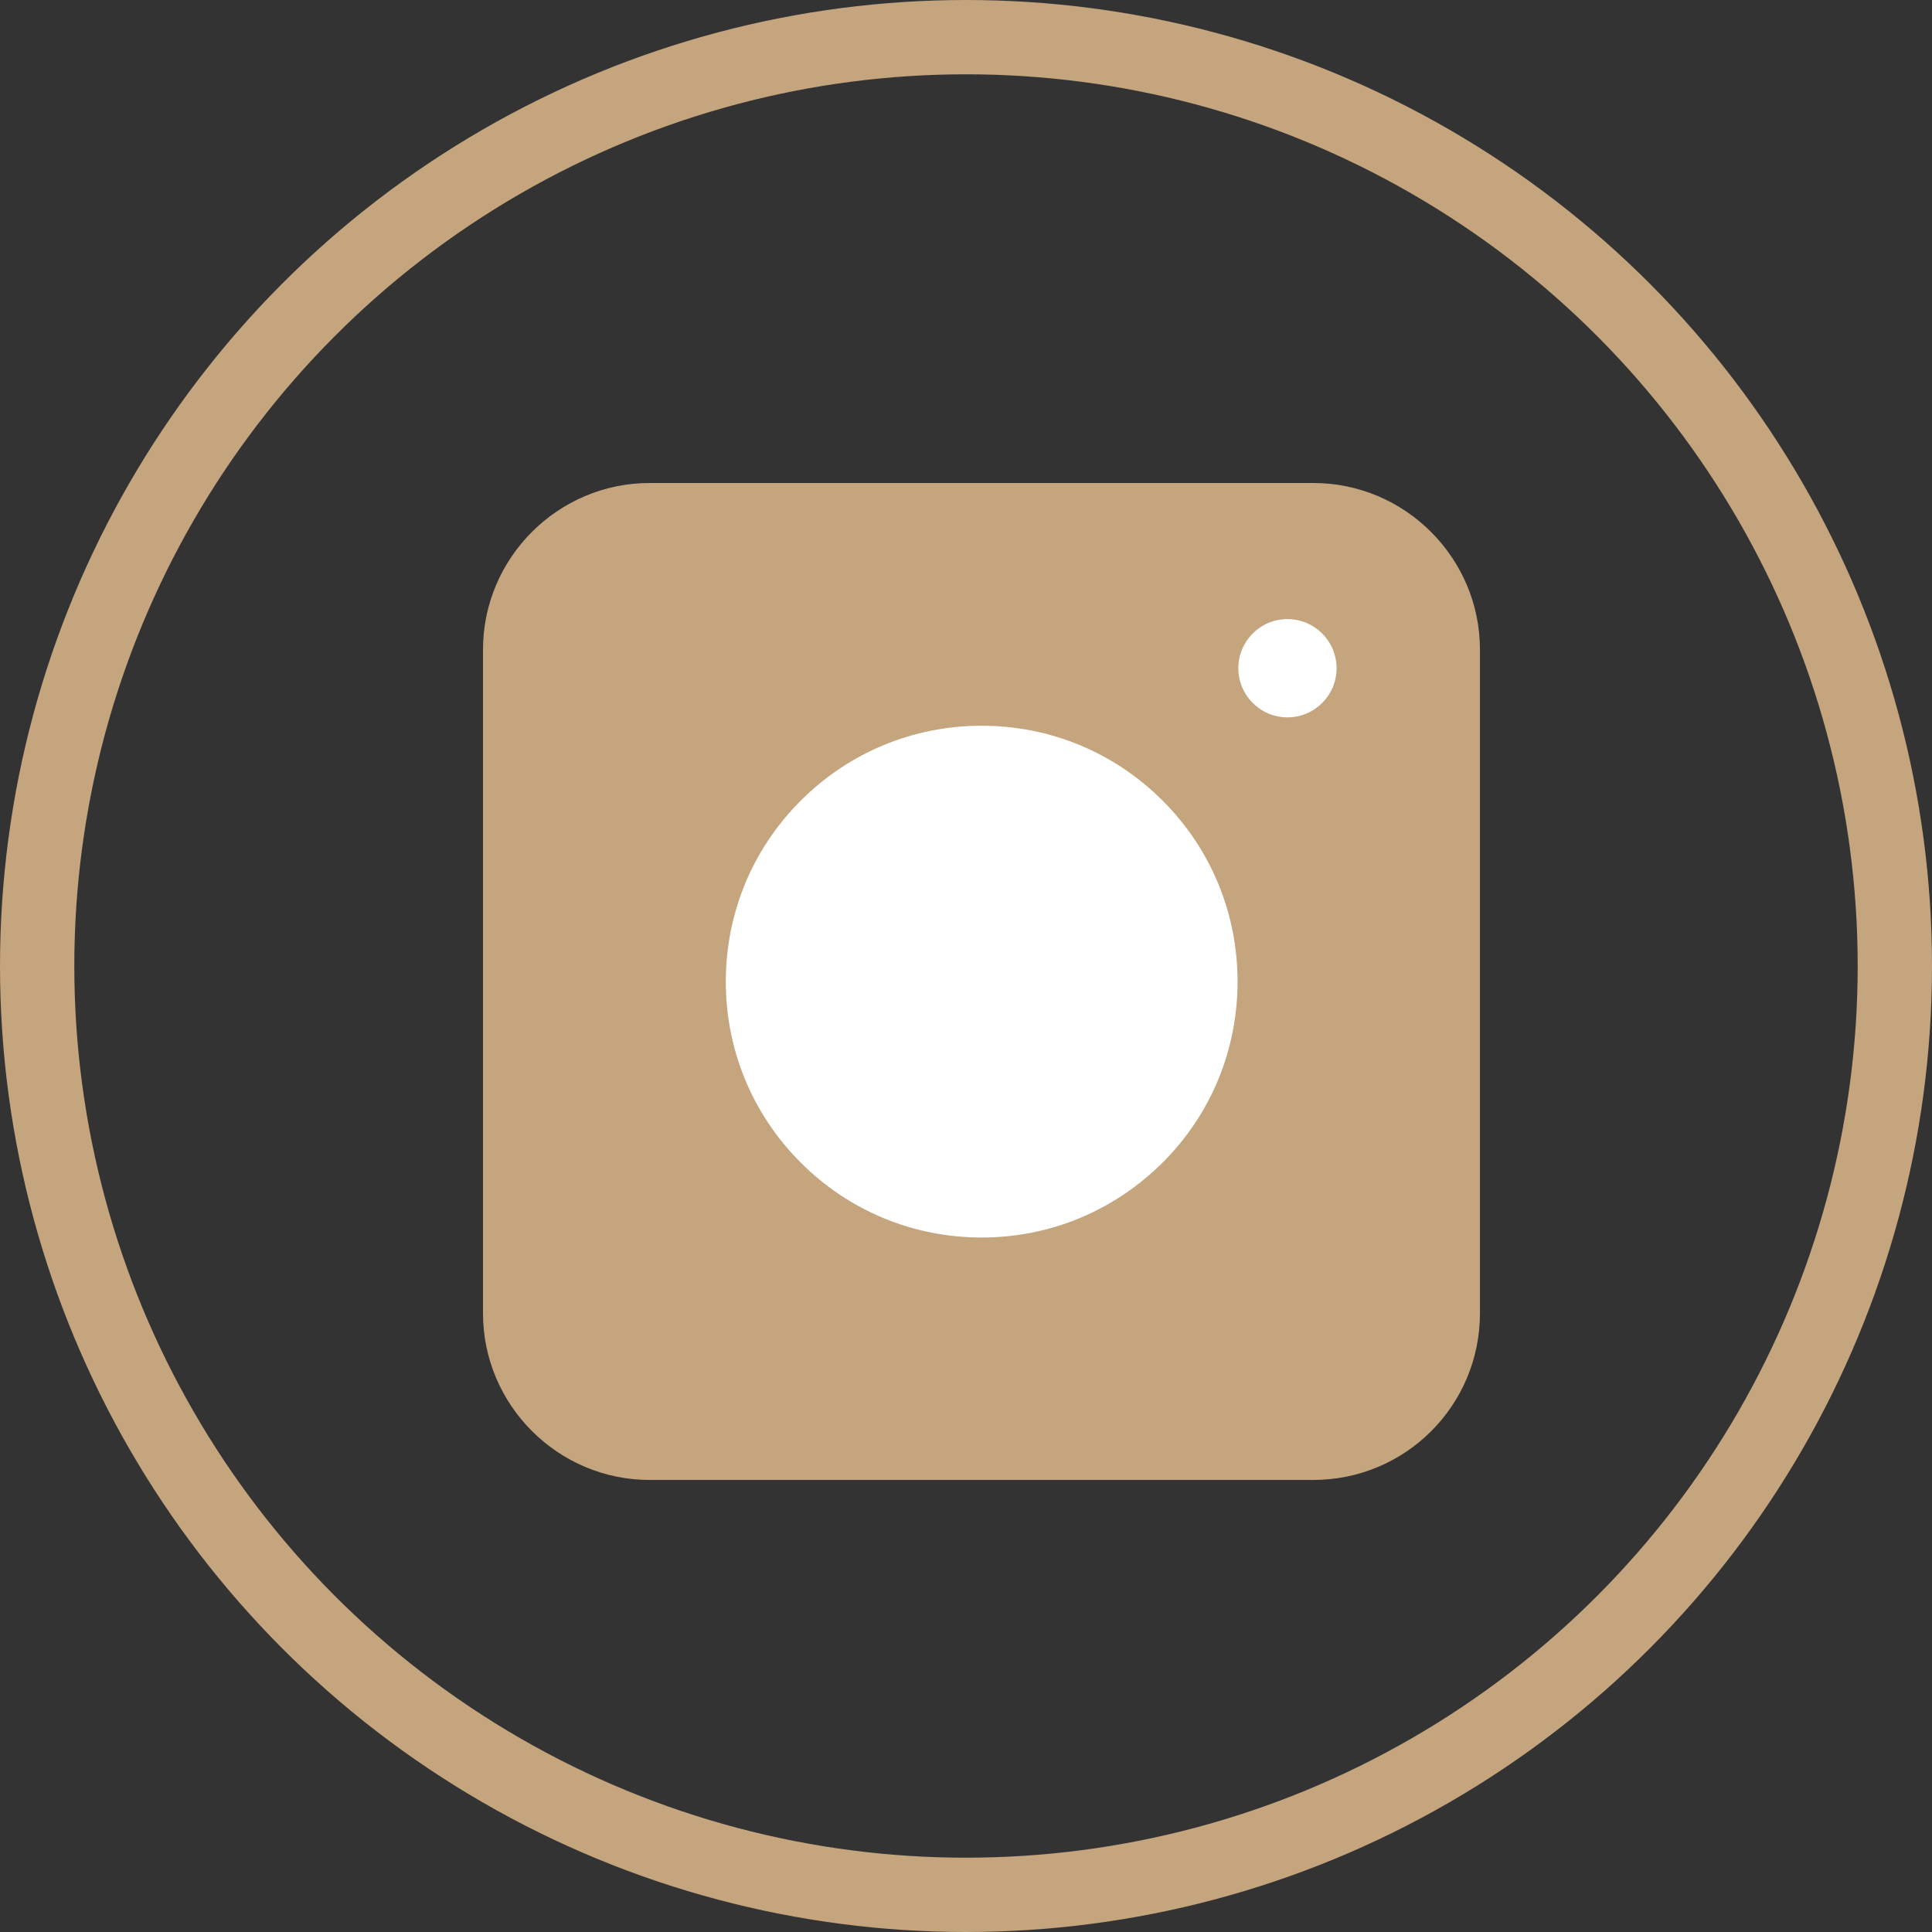 <svg width="52" height="52" viewBox="0 0 52 52" fill="none" xmlns="http://www.w3.org/2000/svg">
<rect x="0" y="0" width="52" height="52" fill="#333333" stroke="none"/>
<circle cx="26" cy="26" r="25" stroke="#C5A57E" stroke-width="2"/>
<path d="M35.348 39.833H17.485C15.017 39.833 13 37.817 13 35.348V17.485C13 15.017 15.017 13 17.485 13H35.348C37.817 13 39.833 15.017 39.833 17.485V35.348C39.833 37.828 37.828 39.833 35.348 39.833Z" fill="#C5A57E"/>
<path d="M21.551 31.291C22.852 32.592 24.582 33.308 26.422 33.308C28.262 33.308 29.981 32.592 31.293 31.291C32.593 29.991 33.309 28.261 33.309 26.421C33.309 24.58 32.593 22.85 31.293 21.55C29.992 20.25 28.262 19.533 26.422 19.533C24.582 19.533 22.852 20.25 21.551 21.55C20.251 22.85 19.535 24.58 19.535 26.421C19.535 28.261 20.251 29.991 21.551 31.291Z" fill="white"/>
<path d="M34.652 19.308C35.382 19.308 35.974 18.716 35.974 17.985C35.974 17.255 35.382 16.663 34.652 16.663C33.922 16.663 33.33 17.255 33.33 17.985C33.33 18.716 33.922 19.308 34.652 19.308Z" fill="white"/>
</svg>
